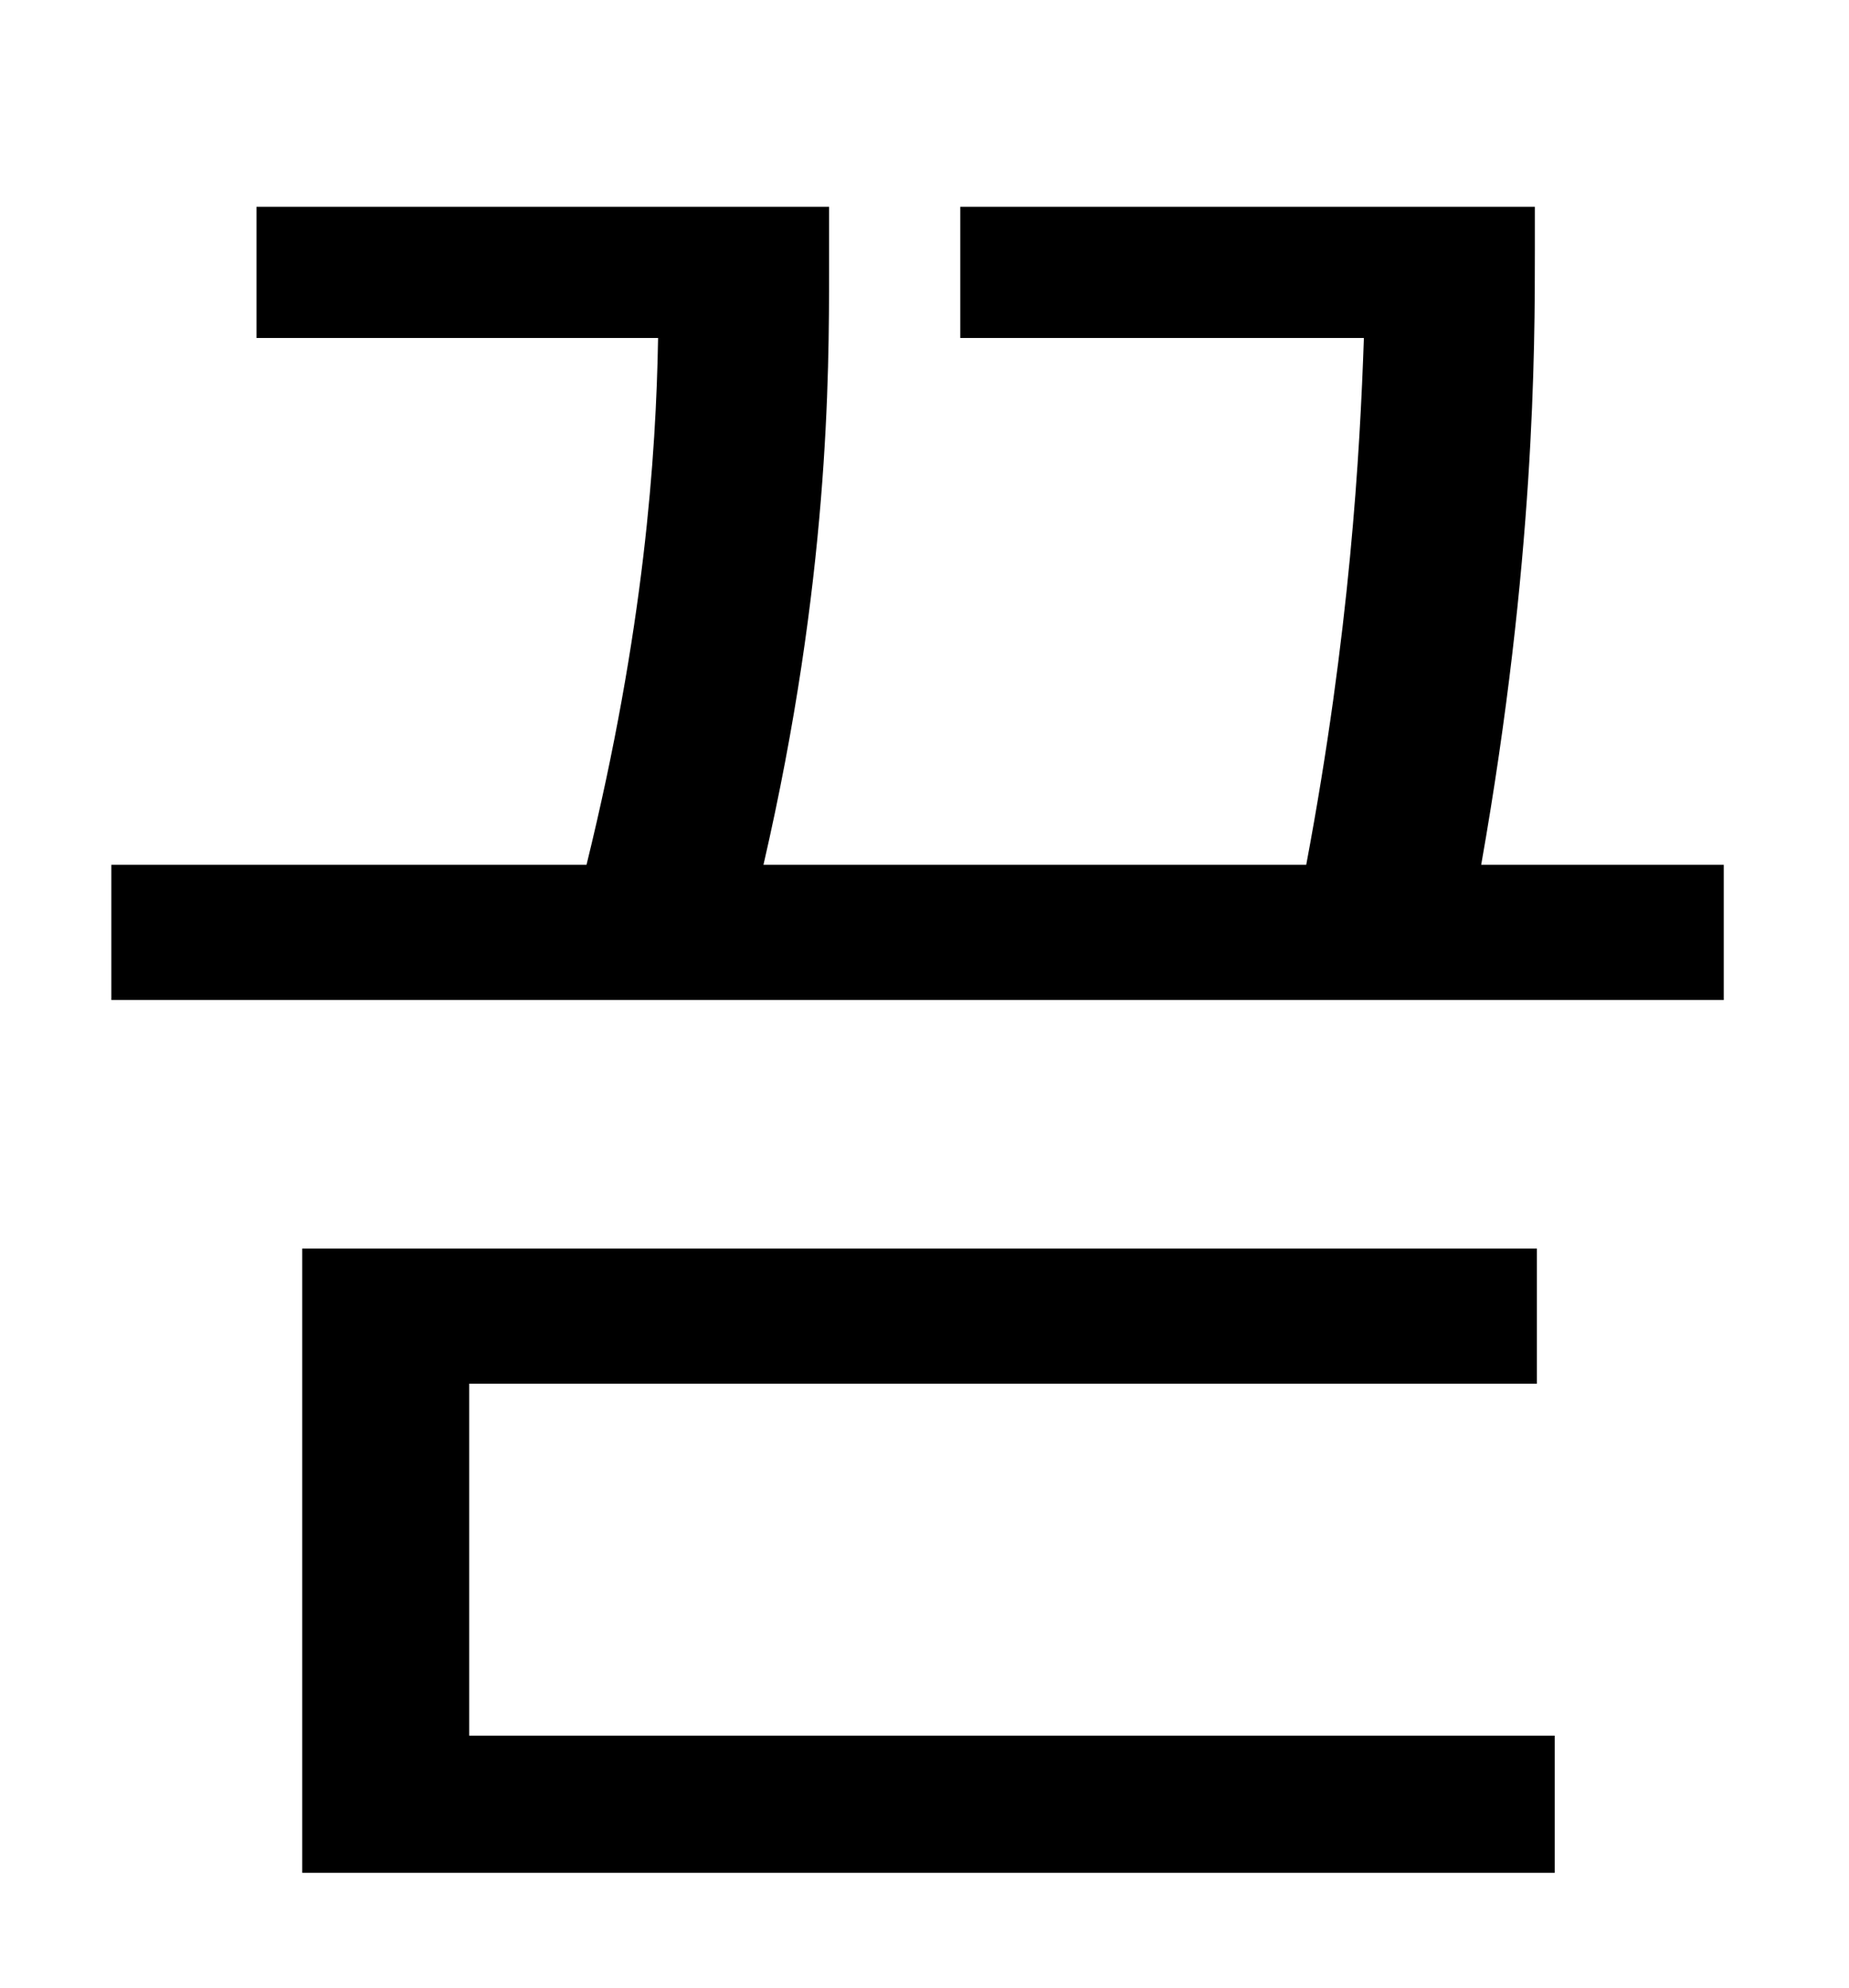 <?xml version="1.0" standalone="no"?>
<!DOCTYPE svg PUBLIC "-//W3C//DTD SVG 1.1//EN" "http://www.w3.org/Graphics/SVG/1.1/DTD/svg11.dtd" >
<svg xmlns="http://www.w3.org/2000/svg" xmlns:xlink="http://www.w3.org/1999/xlink" version="1.1" viewBox="-10 0 930 1000">
   <path fill="currentColor"
d="M226 696v177h546v69h-630v-314h621v68h-537zM735 435h122v68h-811v-68h239c29 -118 35 -206 36 -265h-202v-66h288v32c0 52 0 156 -33 299h273c22 -117 27 -207 29 -265h-203v-66h289v22c0 49 0 156 -27 309z" />
</svg>
